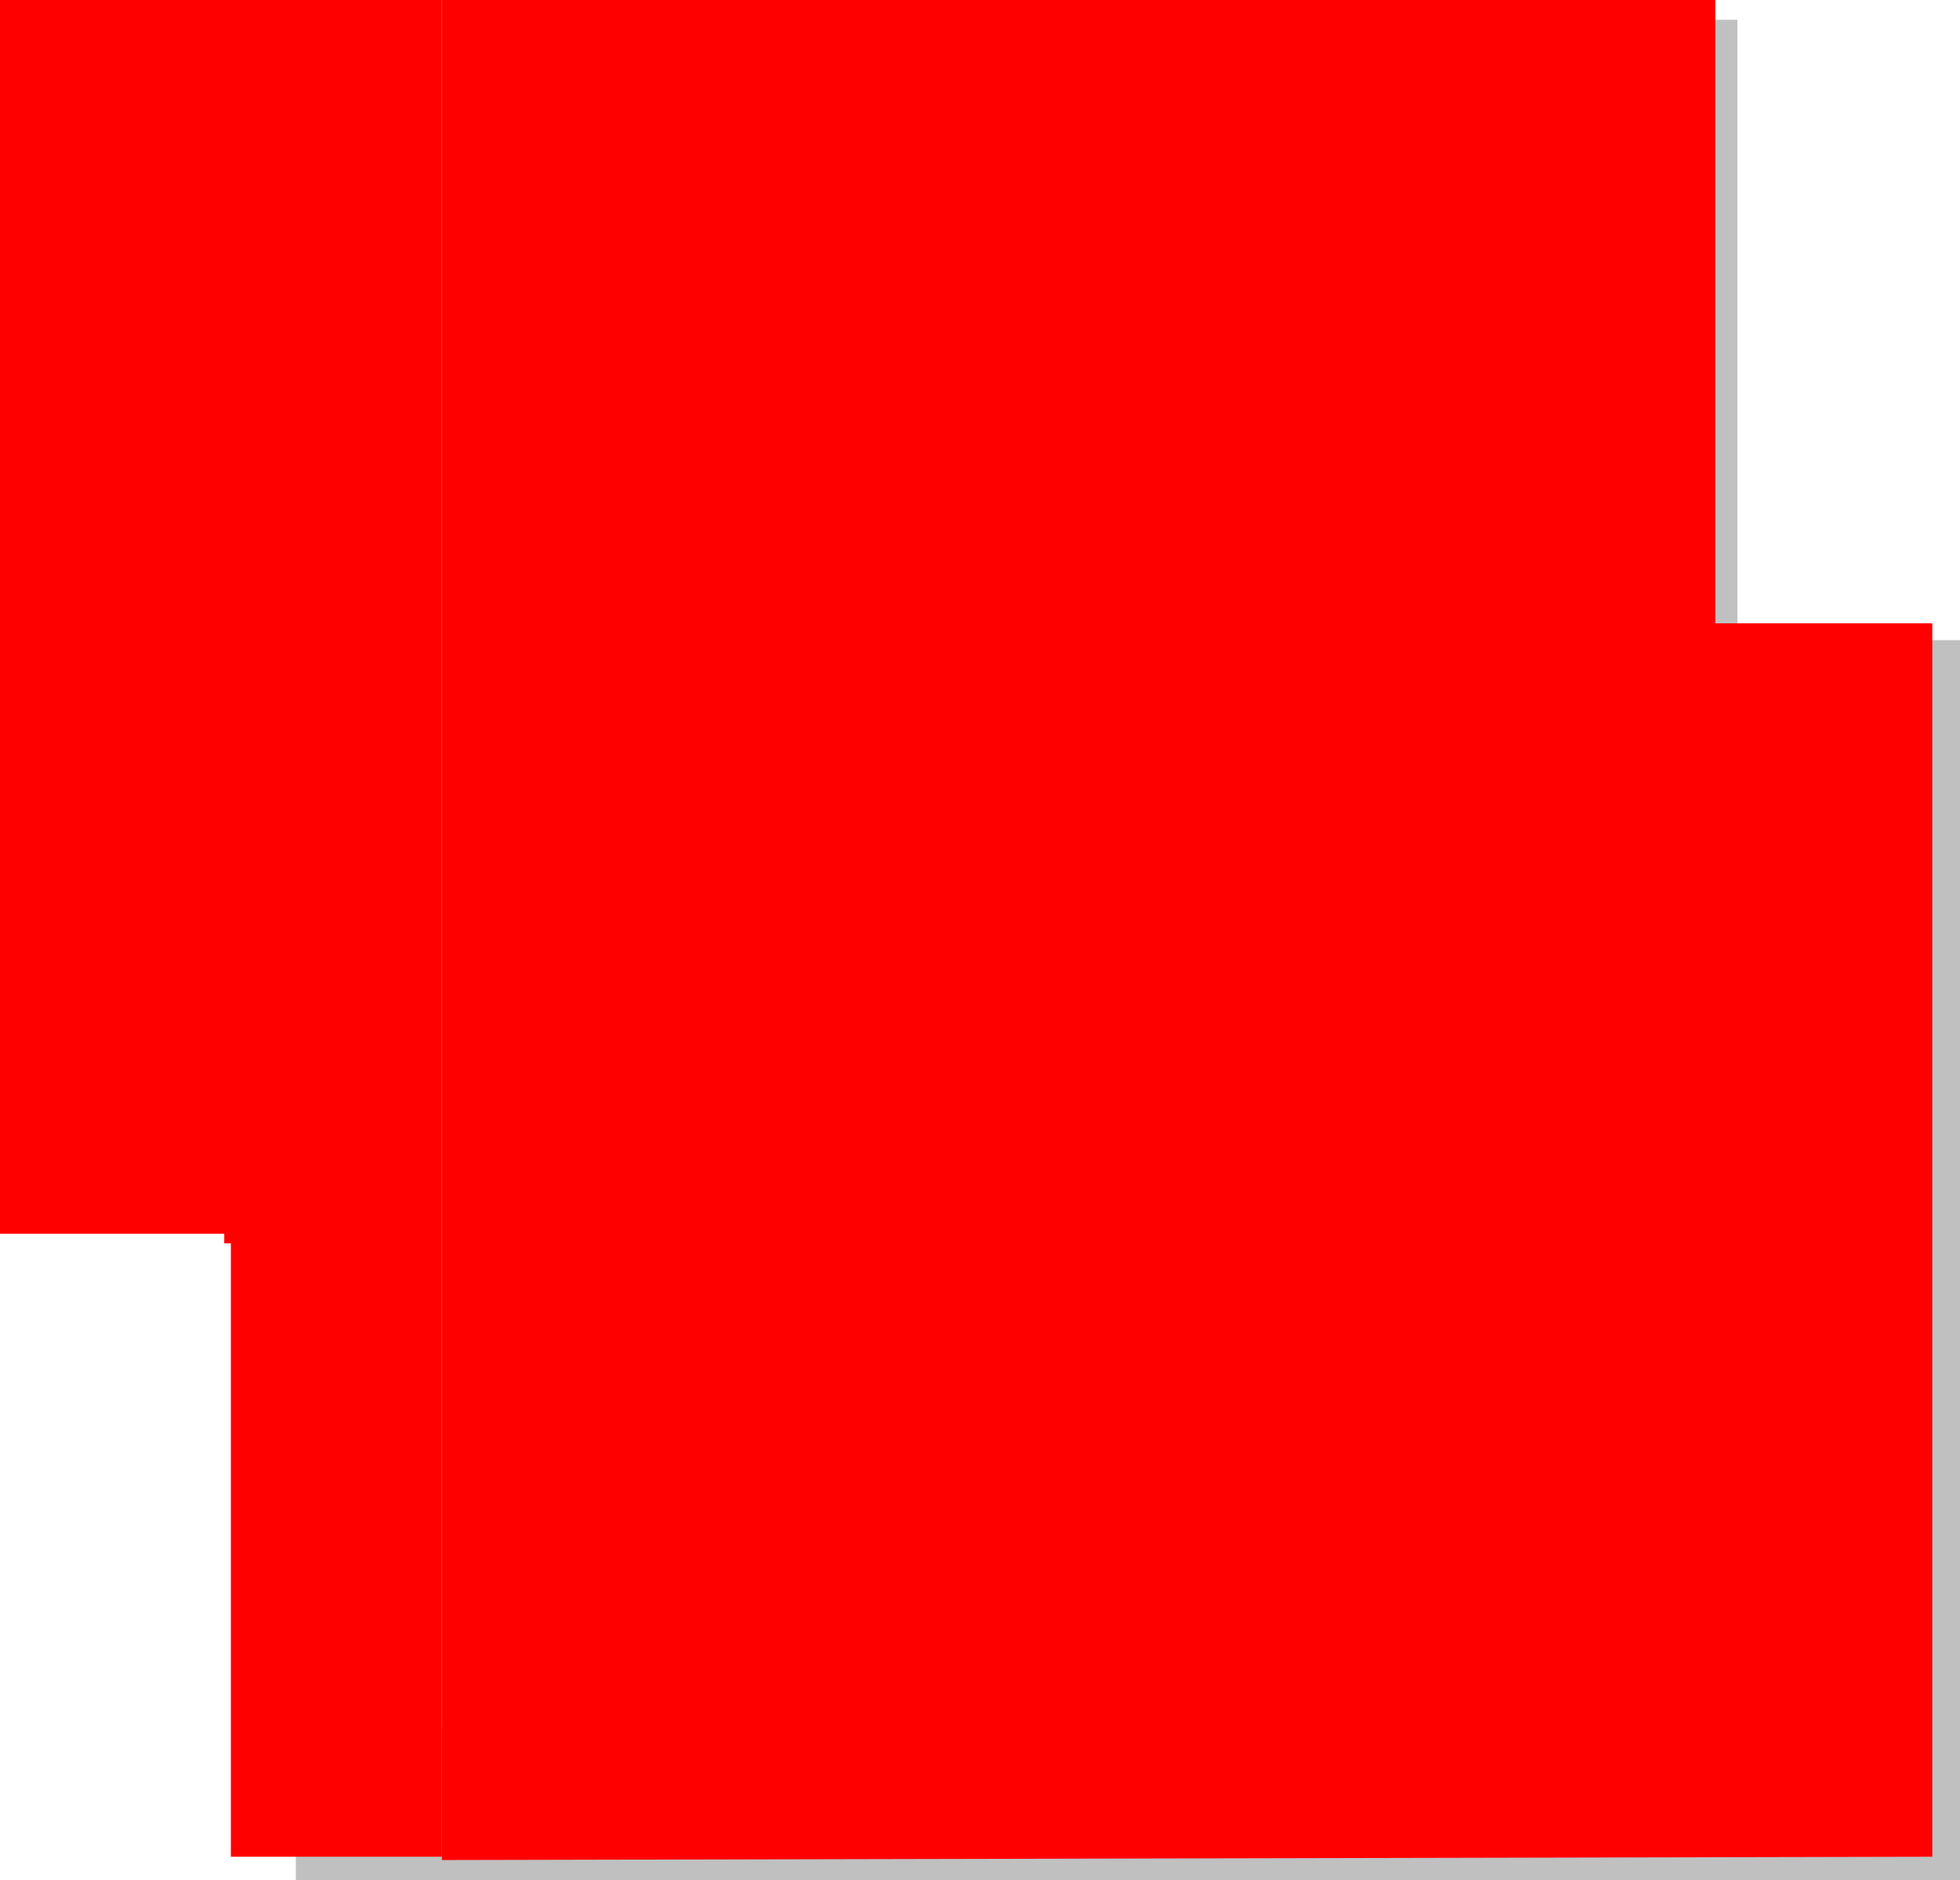 <?xml version="1.0" encoding="UTF-8" standalone="no"?>
<svg xmlns:xlink="http://www.w3.org/1999/xlink" height="285.05px" width="297.15px" xmlns="http://www.w3.org/2000/svg">
  <g transform="matrix(1.0, 0.0, 0.0, 1.0, 146.0, 140.0)">
    <path d="M94.6 -137.0 L117.4 -137.0 117.4 -42.95 151.15 -42.95 151.15 145.05 -101.15 145.05 -101.15 121.9 94.6 121.9 94.6 -137.0" fill="#000000" fill-opacity="0.247" fill-rule="evenodd" stroke="none"/>
    <path d="M-79.0 -140.0 L-79.0 141.5 -111.0 141.5 -111.0 48.5 -112.0 48.5 -112.0 47.05 -146.0 47.05 -146.0 -140.0 -79.0 -140.0" fill="#ff0000"/>
    <path d="M-79.0 -140.0 L114.05 -140.0 114.05 -45.5 146.95 -45.5 146.95 141.5 -79.0 142.0 -79.0 141.5 -79.0 -140.0" fill="#ff0000"/>
  </g>
</svg>
